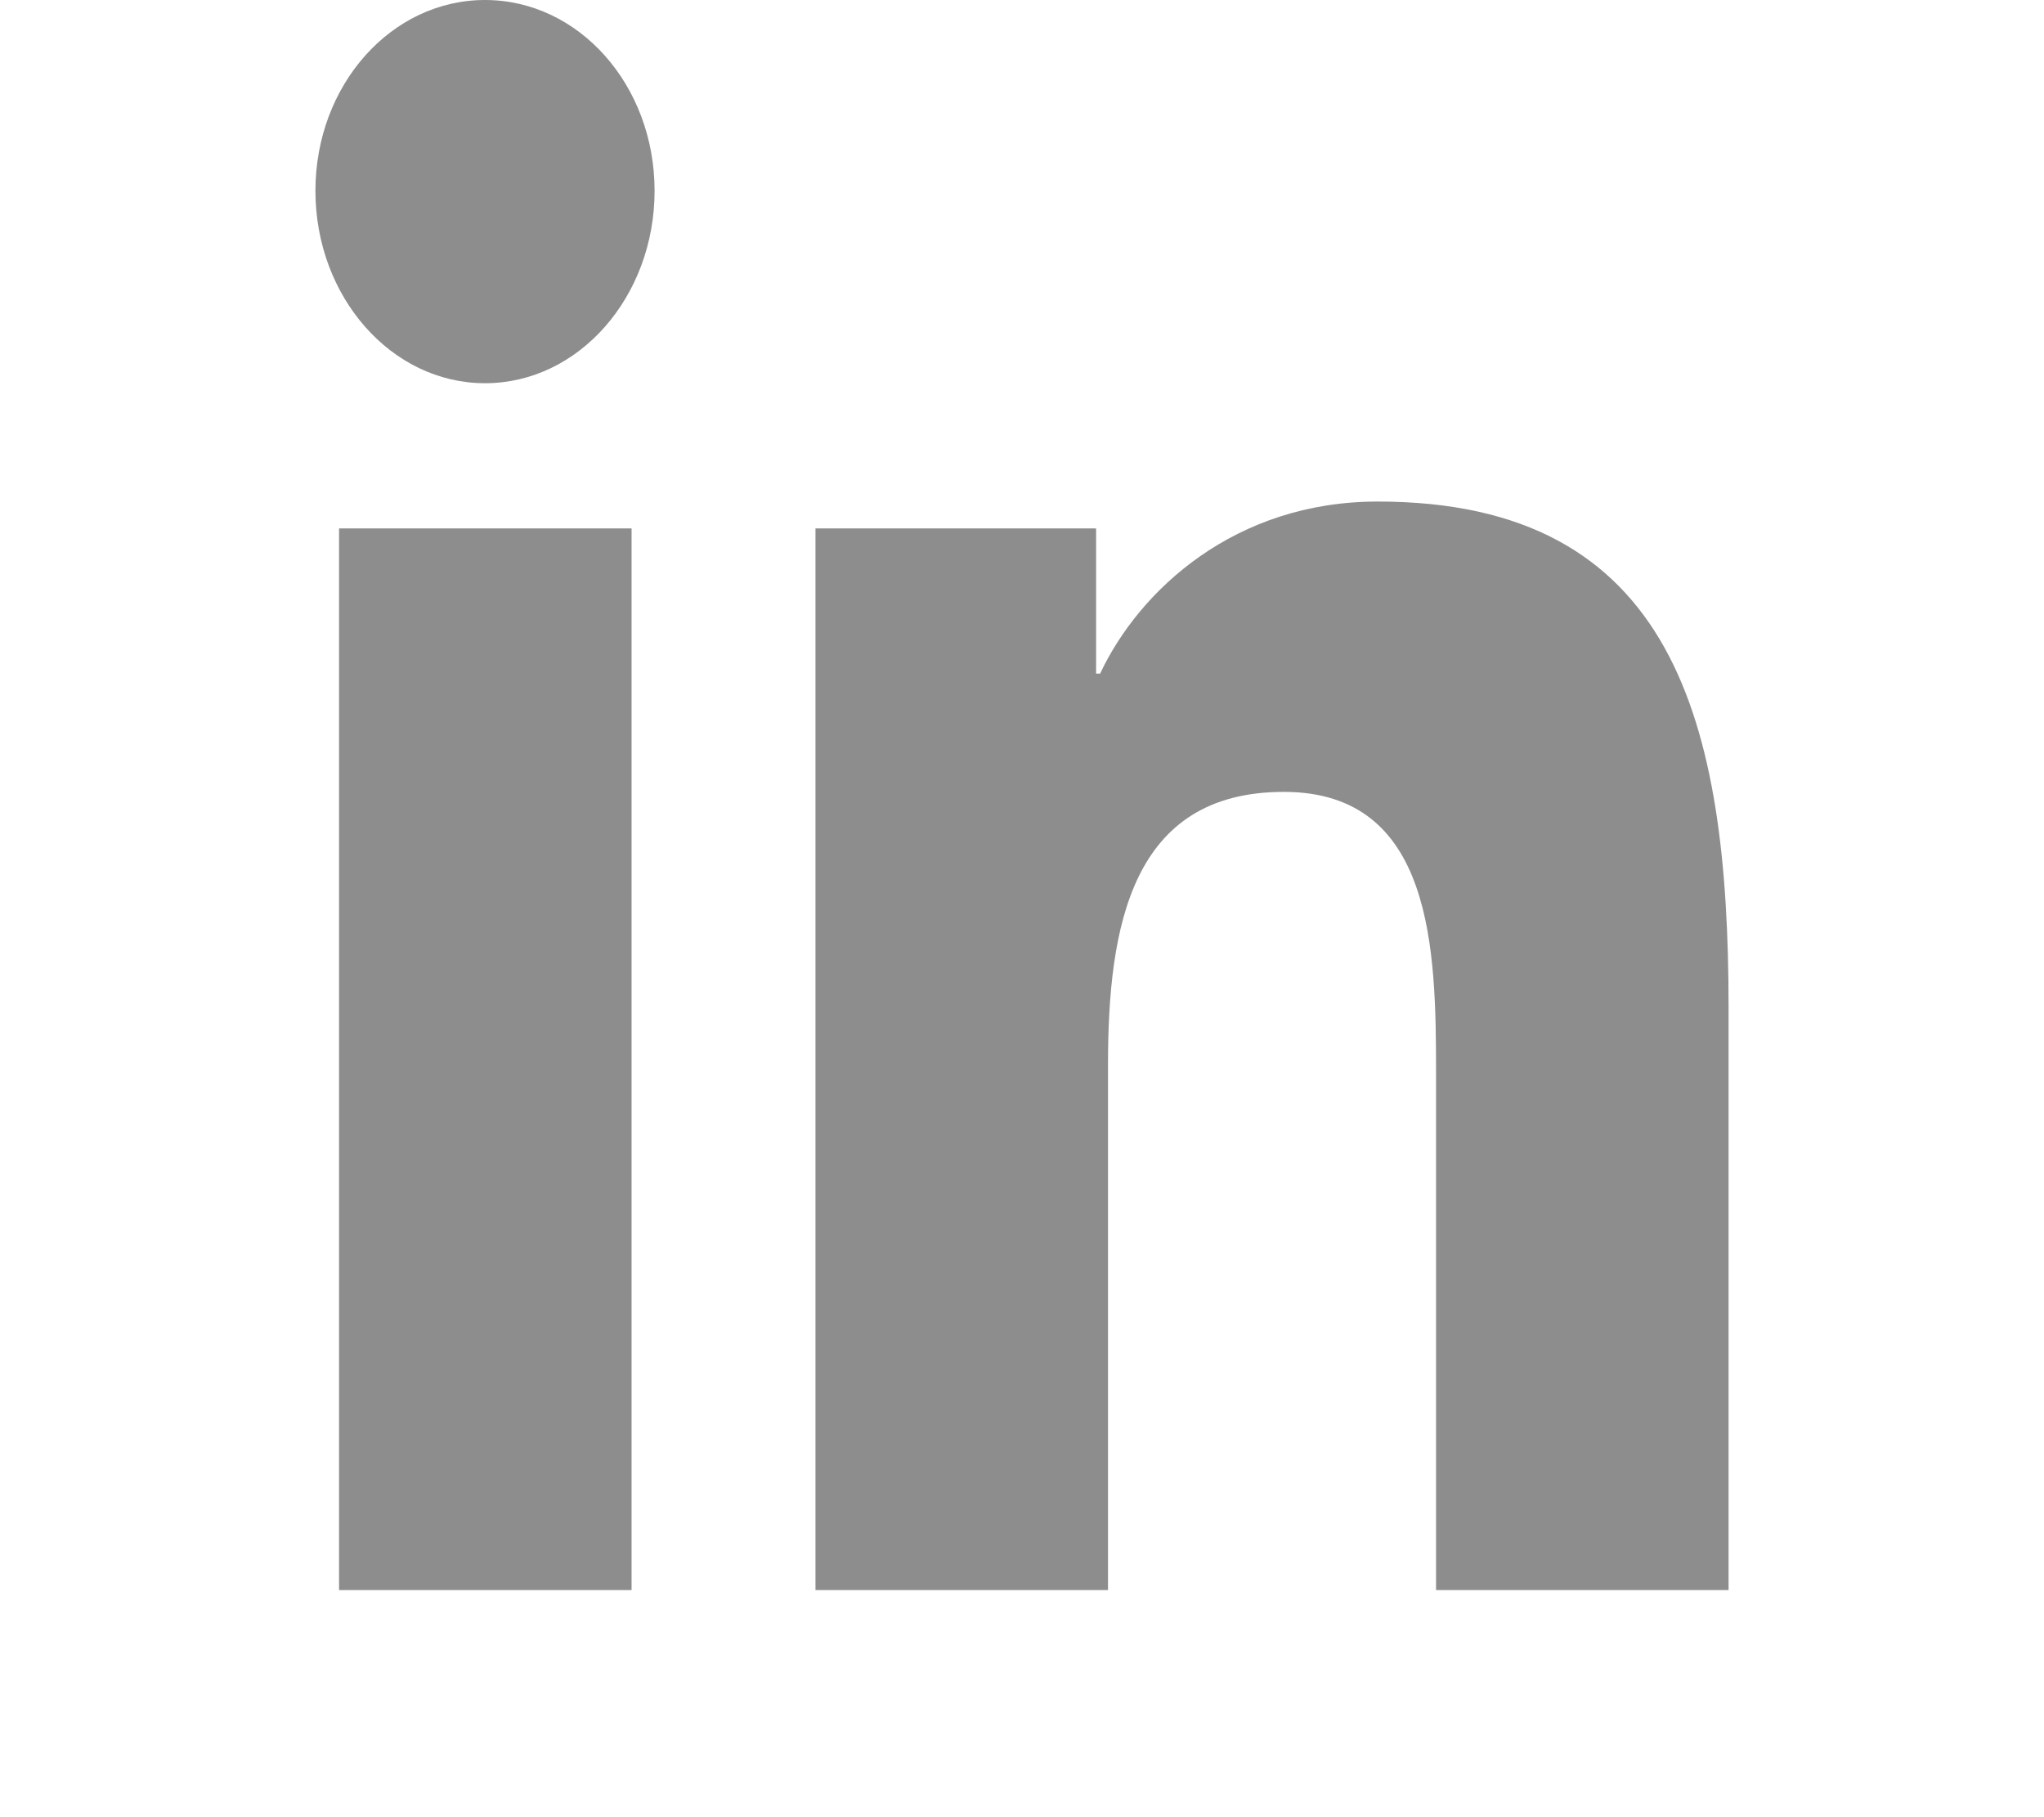 <?xml version="1.0" encoding="UTF-8"?>
<svg xmlns="http://www.w3.org/2000/svg" xmlns:xlink="http://www.w3.org/1999/xlink"
     width="18px" height="16px" viewBox="0 0 7 9" version="1.1">
<g id="surface1">
<path style=" stroke:none;fill-rule:nonzero;fill:#8d8d8d;fill-opacity:1;" d="M 1.566 7.875 L 0.117 7.875 L 0.117 2.617 L 1.566 2.617 Z M 0.84 1.898 C 0.375 1.898 0 1.469 0 0.945 C 0 0.422 0.375 0 0.84 0 C 1.305 0 1.68 0.422 1.68 0.945 C 1.68 1.469 1.305 1.898 0.84 1.898 Z M 7 7.875 L 5.551 7.875 L 5.551 5.316 C 5.551 4.707 5.539 3.922 4.797 3.922 C 4.043 3.922 3.926 4.586 3.926 5.273 L 3.926 7.875 L 2.477 7.875 L 2.477 2.617 L 3.867 2.617 L 3.867 3.336 L 3.887 3.336 C 4.082 2.922 4.555 2.484 5.262 2.484 C 6.73 2.484 7 3.574 7 4.988 Z M 7 7.875 "/>
</g>
</svg>
